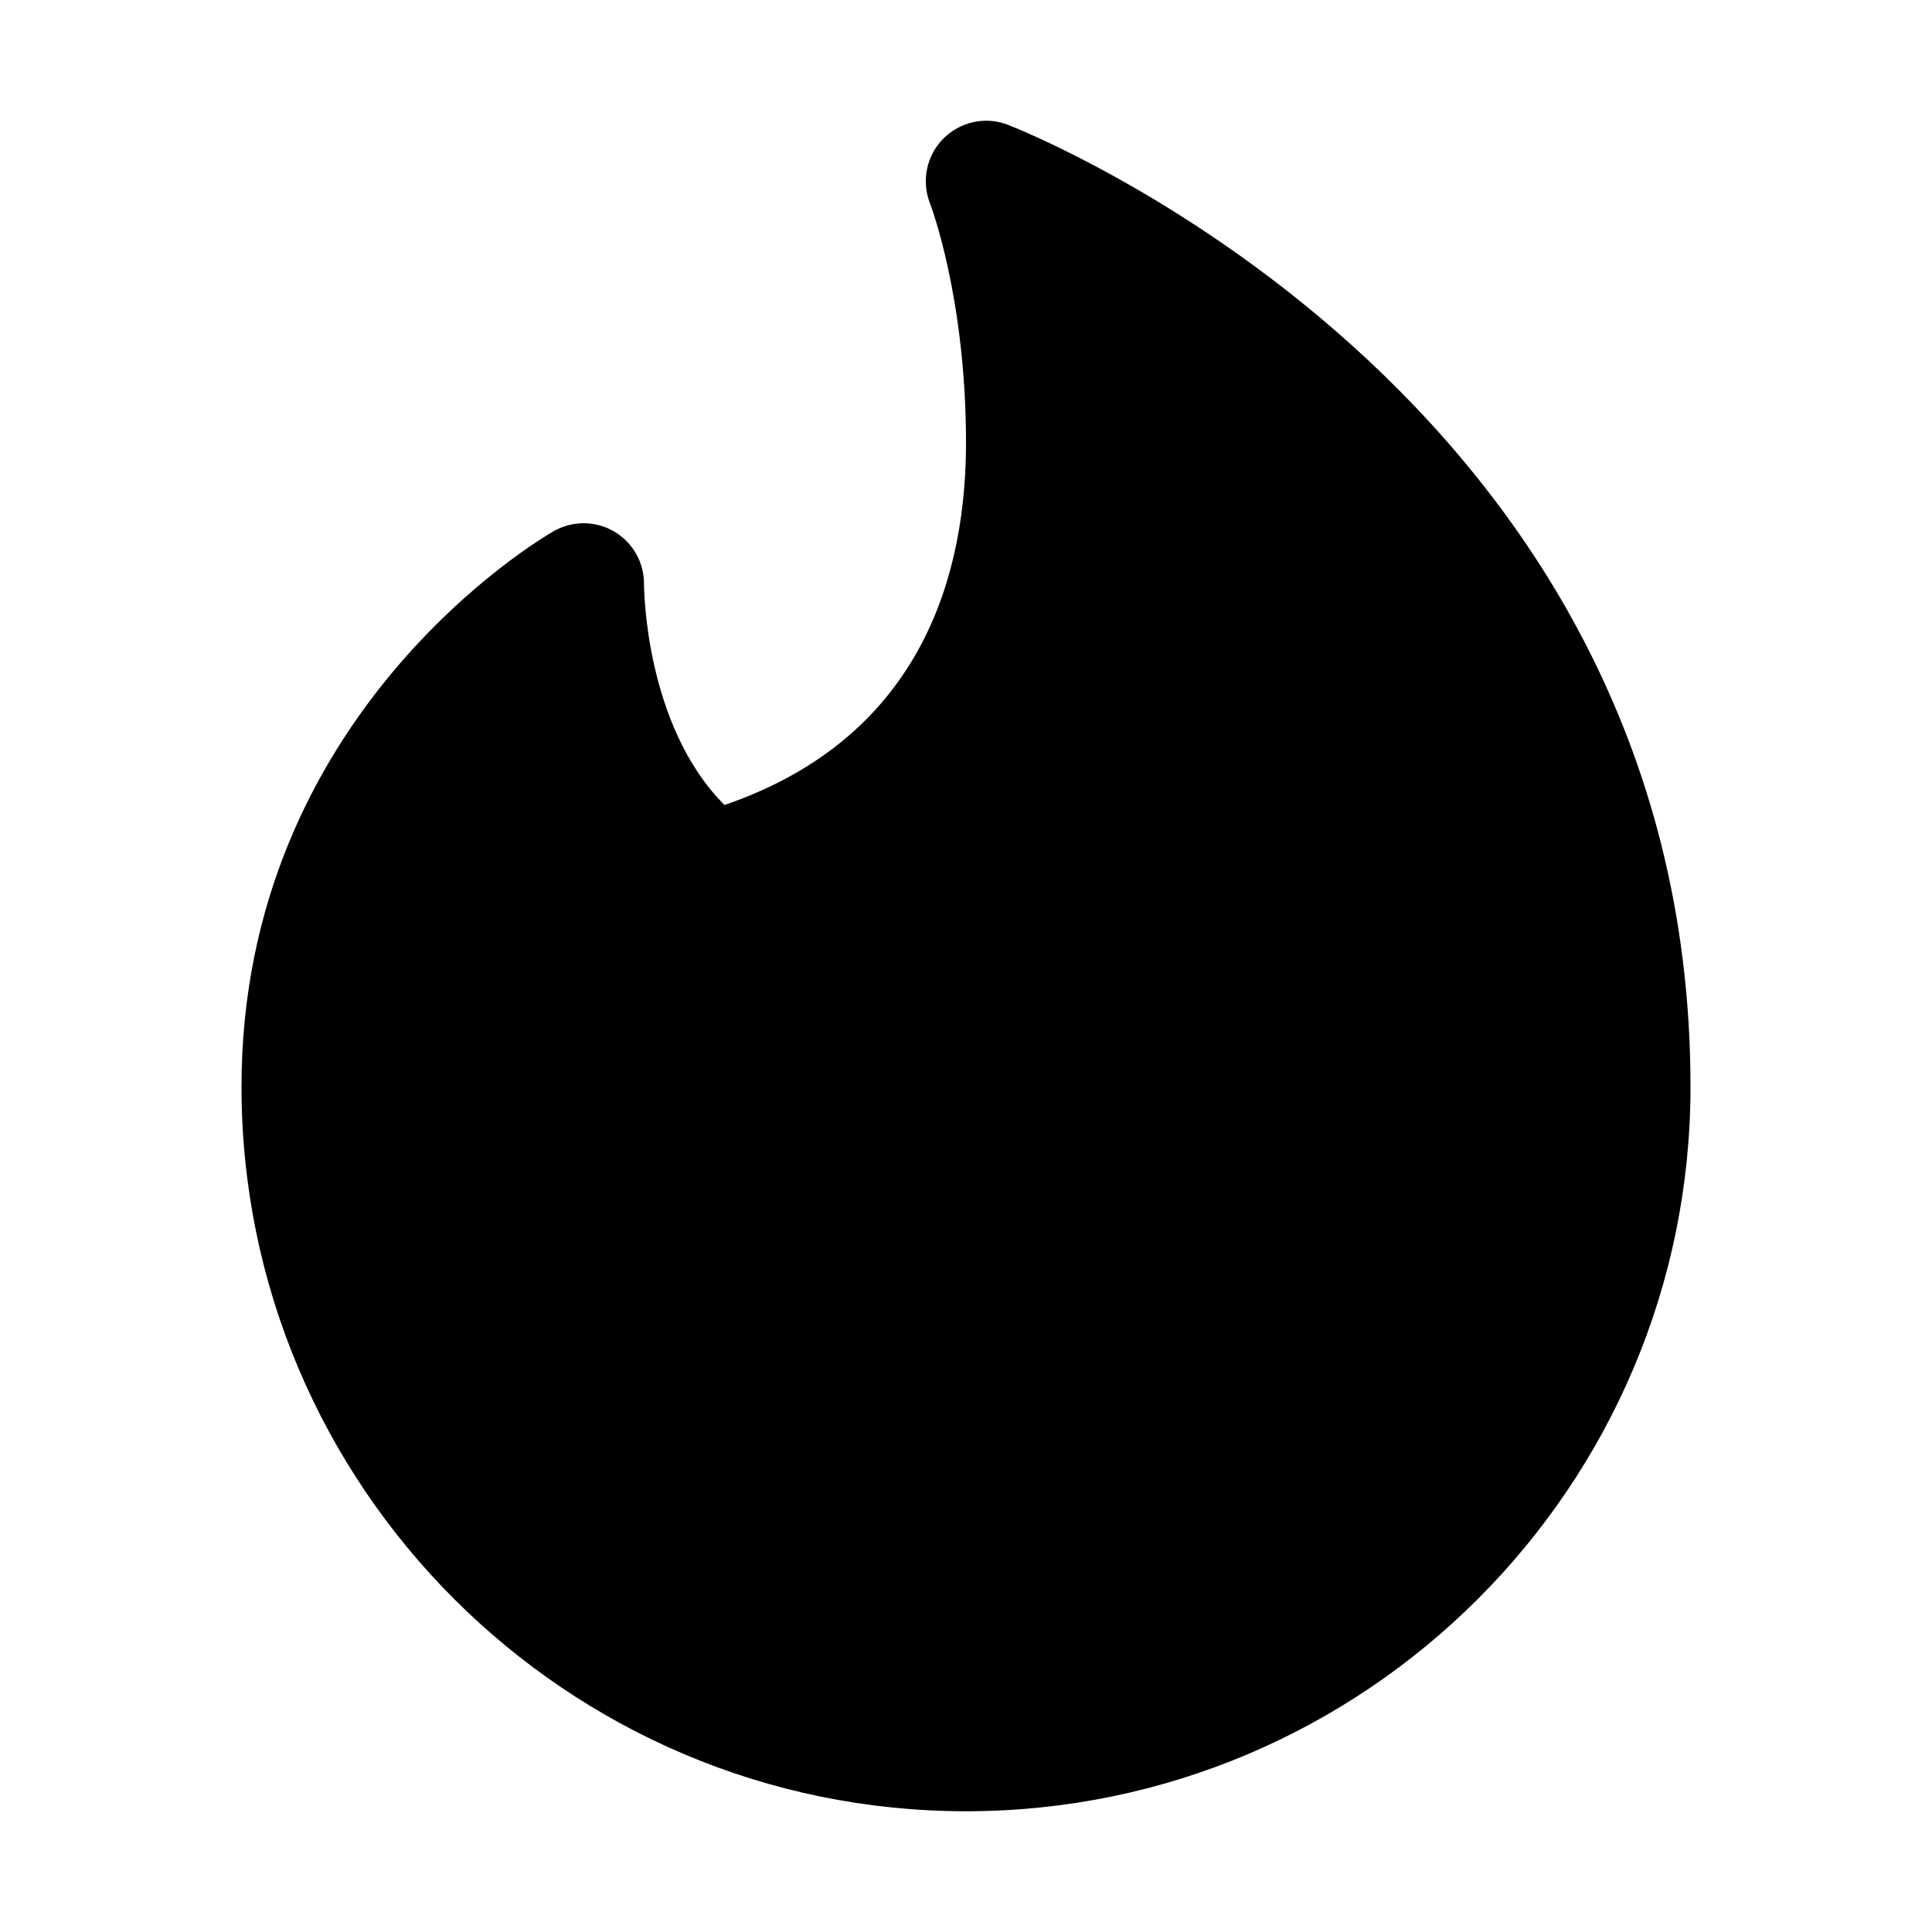 <svg fill="#000000" xmlns="http://www.w3.org/2000/svg" viewBox="0 0 48 48" width="48px" height="48px">
  <path
    d="M24,45c-9.925,0-18-8.075-18-18c0-9.264,7.439-13.621,7.756-13.803c0.464-0.265,1.035-0.263,1.497,0.005	C15.716,13.471,16,13.965,16,14.5c0,0.03,0,3.5,2,5.5c5.014-1.718,6-5.887,6-9c0-3.621-0.886-5.925-0.895-5.948	c-0.216-0.551-0.089-1.181,0.327-1.603s1.043-0.563,1.594-0.354C25.196,3.159,42,9.661,42,27C42,36.925,33.925,45,24,45z"
  />
</svg>
